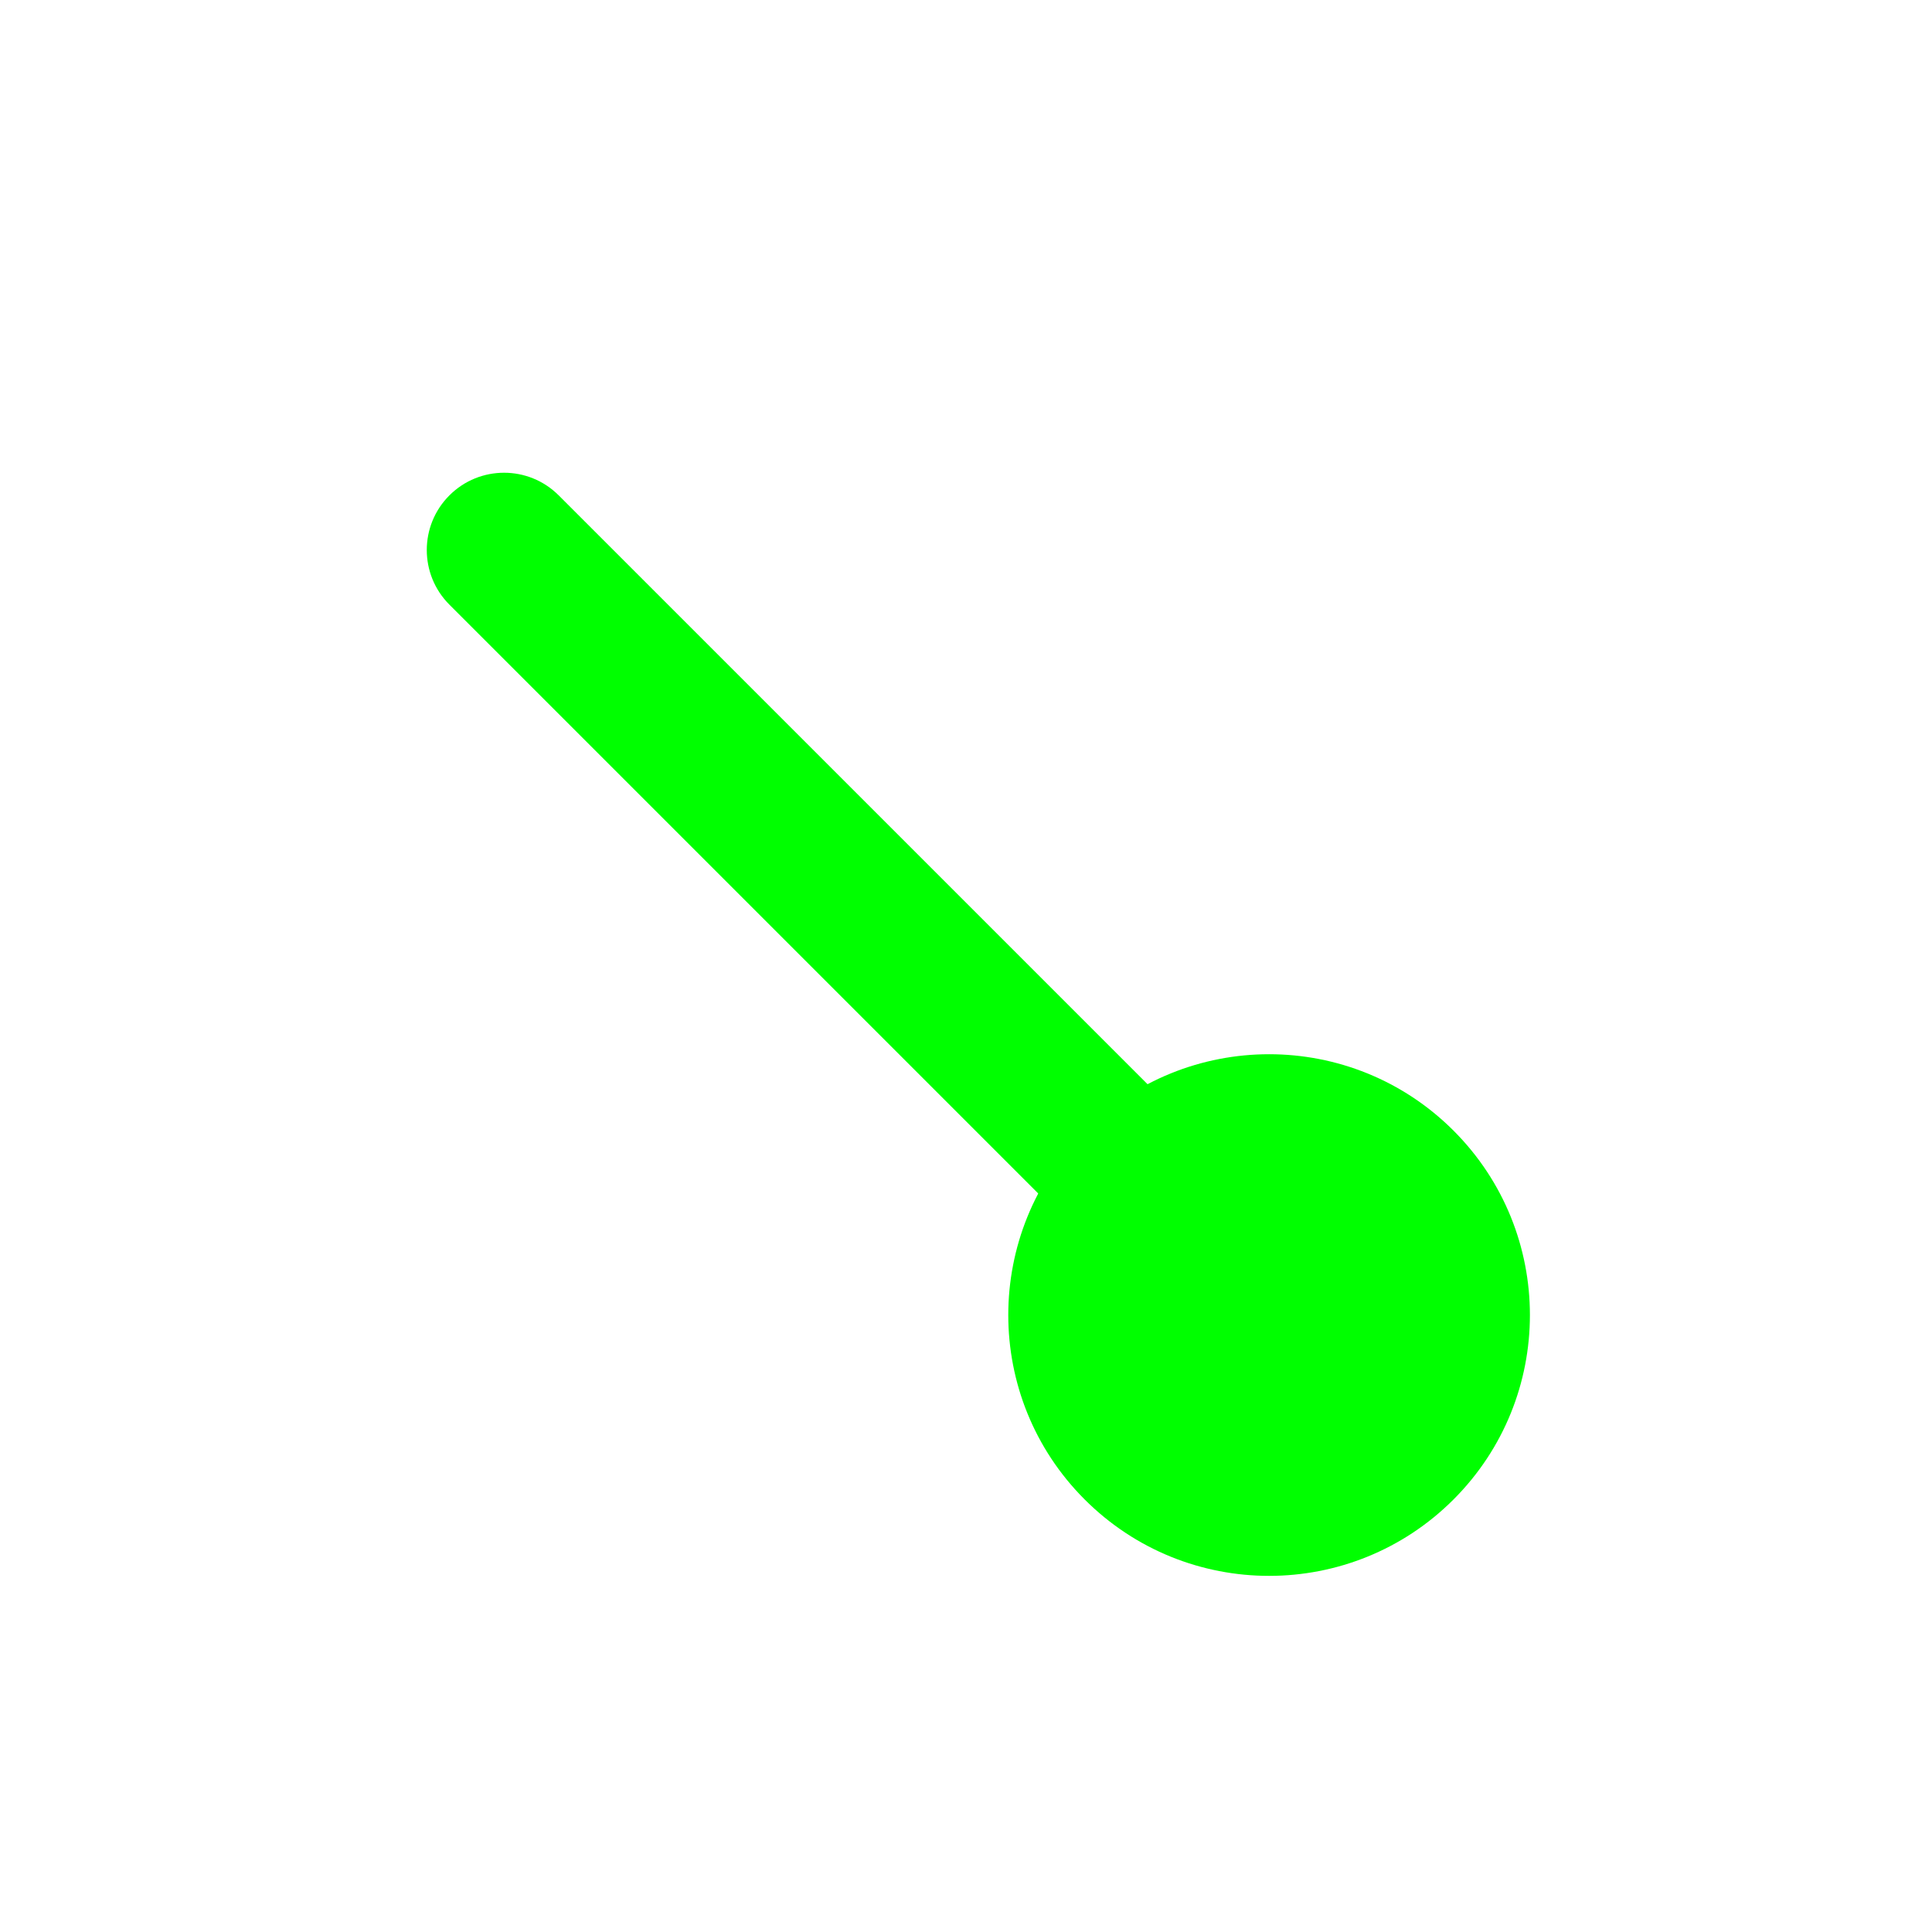 <svg width="200" height="200" viewBox="0 0 200 200" fill="none" xmlns="http://www.w3.org/2000/svg">
<g filter="url(#filter0_d)">
<path d="M150.468 151.225C161.012 140.681 161.012 123.586 150.468 113.042C139.924 102.497 122.828 102.497 112.284 113.042C101.74 123.586 101.74 140.681 112.284 151.225C122.828 161.77 139.924 161.77 150.468 151.225Z" fill="#00FF00"/>
<path d="M46.523 47.281C43.399 50.405 43.399 55.47 46.523 58.594L112.284 124.355C115.408 127.48 120.474 127.48 123.598 124.355V124.355C126.722 121.231 126.722 116.166 123.598 113.042L57.837 47.281C54.713 44.157 49.648 44.157 46.523 47.281V47.281Z" fill="#00FF00"/>
</g>
<defs>
<filter id="filter0_d" x="38.18" y="42.938" width="126.196" height="126.196" filterUnits="userSpaceOnUse" color-interpolation-filters="sRGB">
<feFlood flood-opacity="0" result="BackgroundImageFix"/>
<feColorMatrix in="SourceAlpha" type="matrix" values="0 0 0 0 0 0 0 0 0 0 0 0 0 0 0 0 0 0 127 0"/>
<feOffset dy="4"/>
<feGaussianBlur stdDeviation="3"/>
<feColorMatrix type="matrix" values="0 0 0 0 0 0 0 0 0 0 0 0 0 0 0 0 0 0 0.2 0"/>
<feBlend mode="normal" in2="BackgroundImageFix" result="effect1_dropShadow"/>
<feBlend mode="normal" in="SourceGraphic" in2="effect1_dropShadow" result="shape"/>
</filter>
</defs>
</svg>

